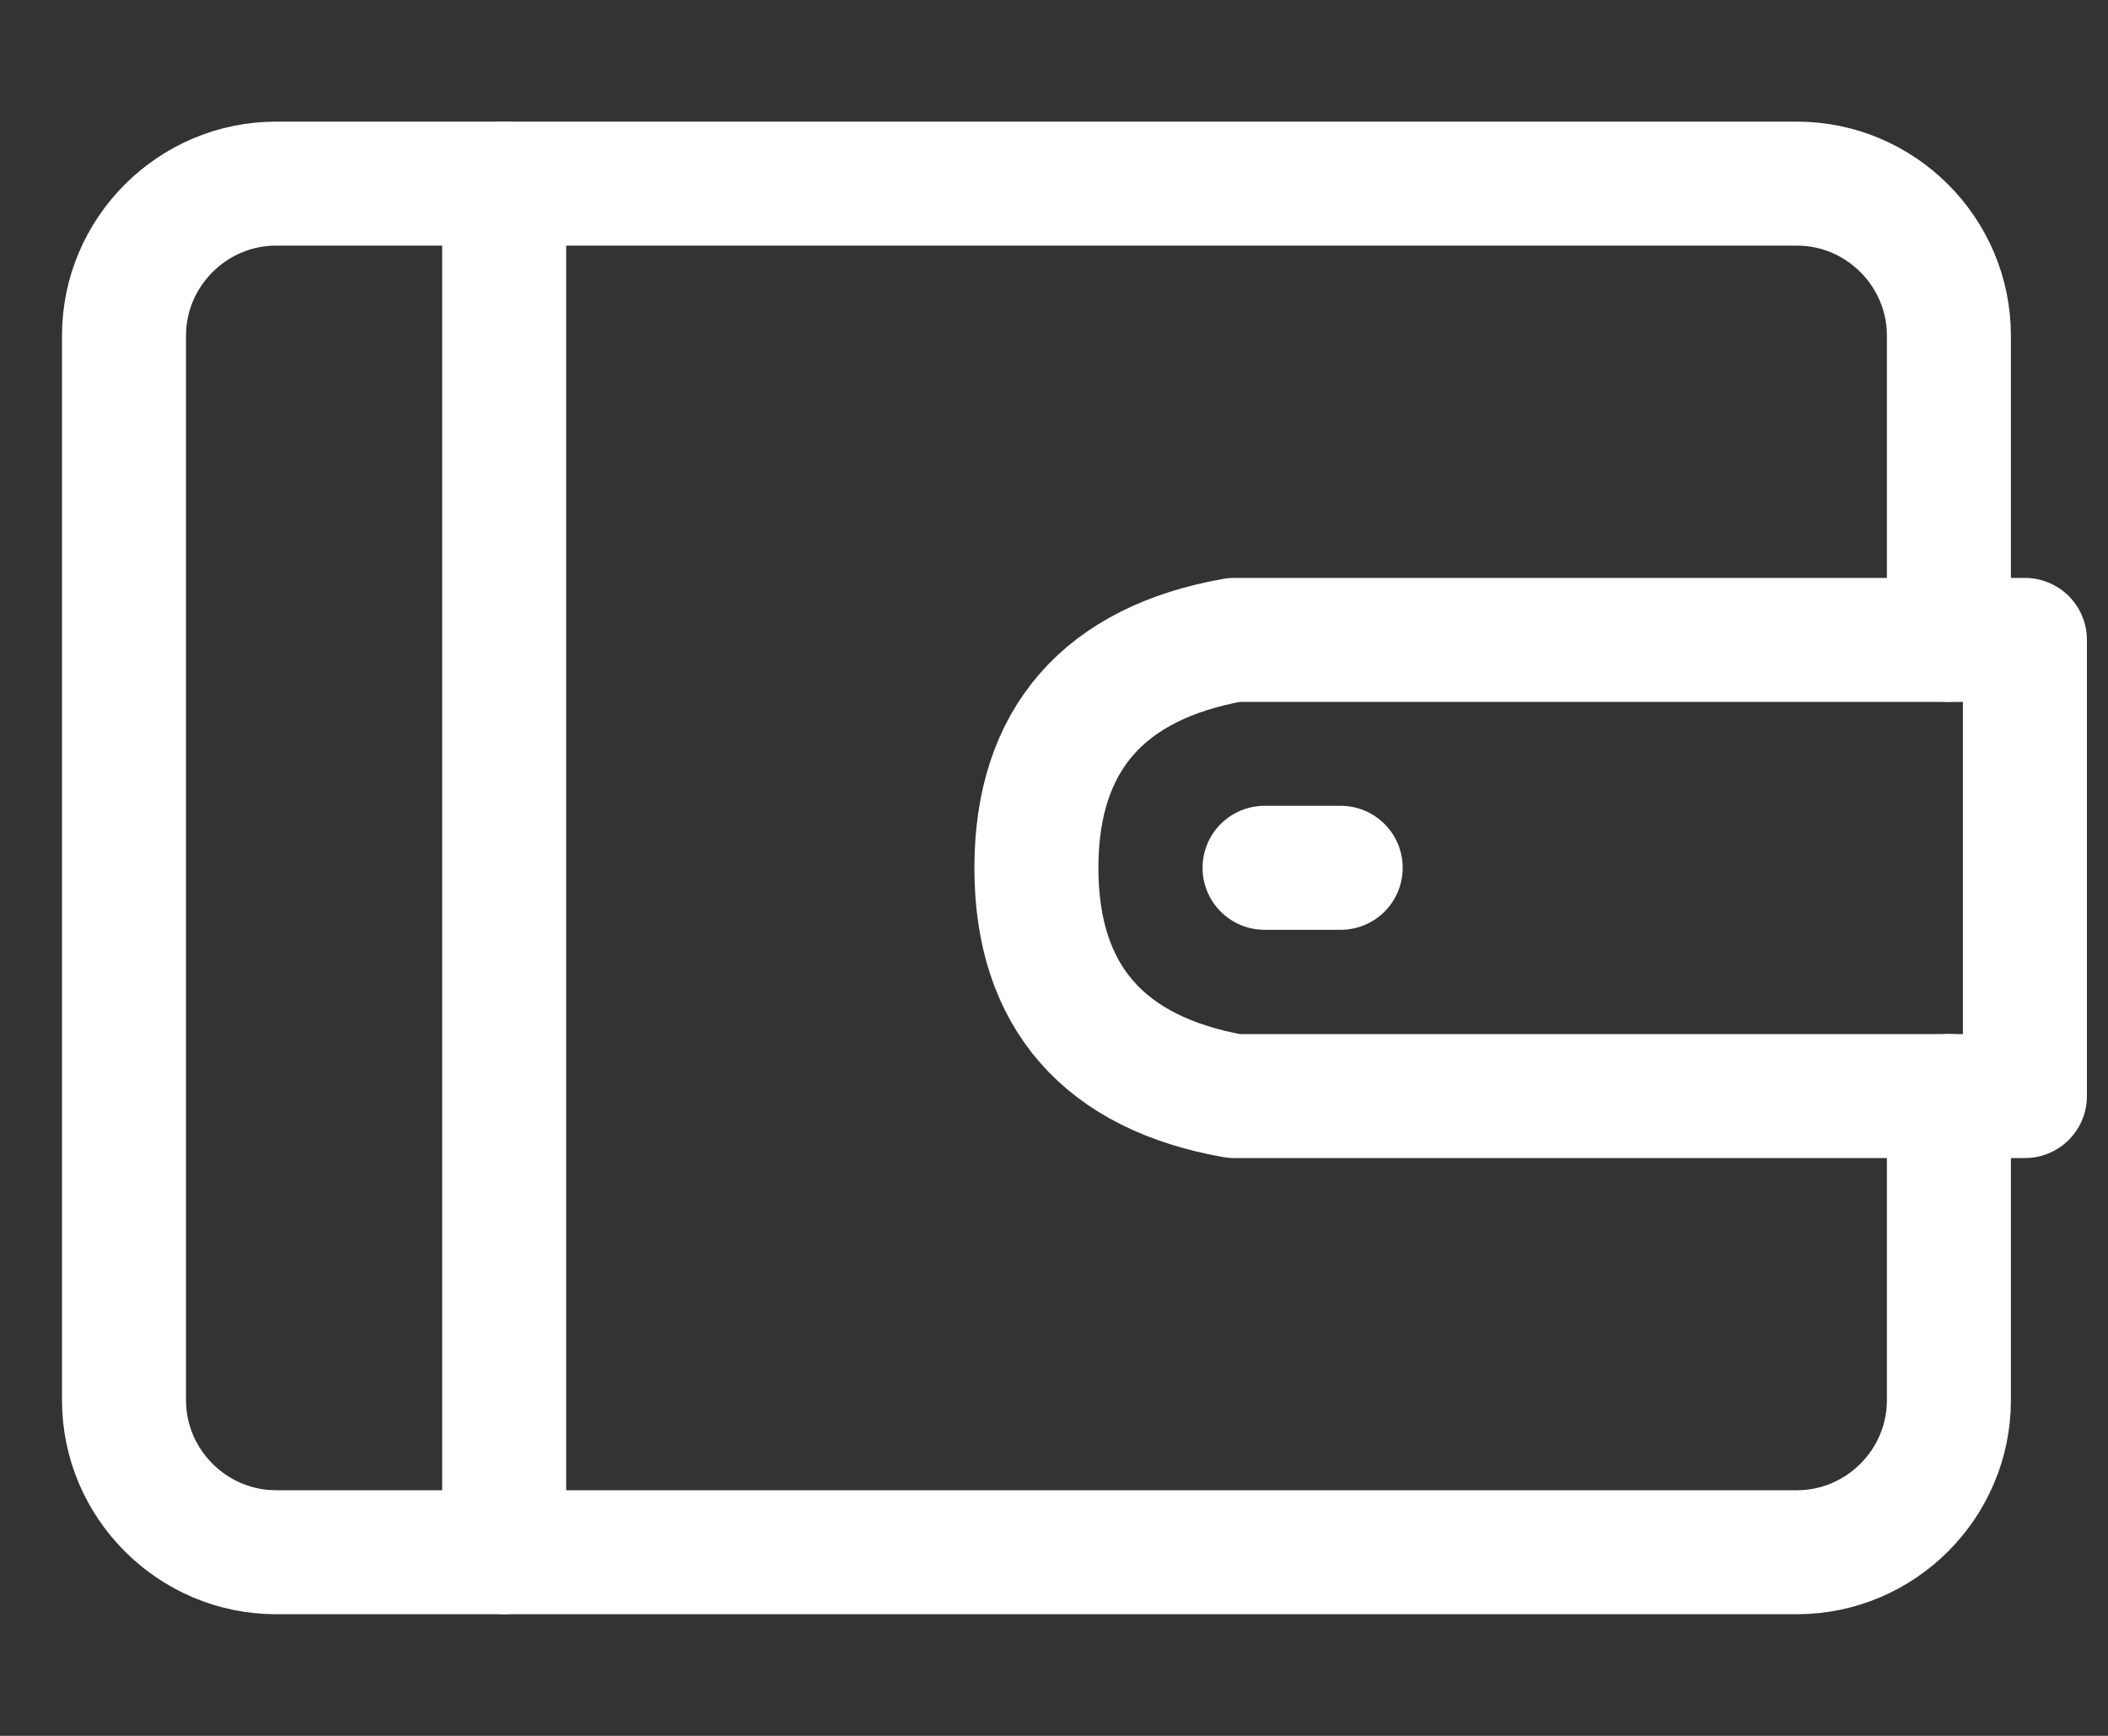 <svg width="17" height="14" viewBox="0 0 17 14" fill="none" xmlns="http://www.w3.org/2000/svg">
<rect x="0" y="0" width="17" height="14" fill="#333333" stroke="none"/>
<path d="M15.717 8.84V11.293C15.717 11.967 15.166 12.519 14.491 12.519H2.226C1.552 12.519 1 11.967 1 11.293V2.707C1 2.033 1.552 1.481 2.226 1.481H14.491C15.166 1.481 15.717 2.033 15.717 2.707V5.16" stroke="white" stroke-linecap="round" stroke-linejoin="round"/>
<path d="M4.066 1.481V12.519" stroke="white" stroke-linecap="round" stroke-linejoin="round"/>
<path d="M9.953 5.161H16.33V8.84H9.953C8.91 8.656 8.358 8.043 8.358 7C8.358 5.958 8.91 5.345 9.953 5.161Z" stroke="white" stroke-linecap="round" stroke-linejoin="round"/>
<path d="M10.198 6.999H10.812" stroke="white" stroke-linecap="round" stroke-linejoin="round"/>
</svg>
